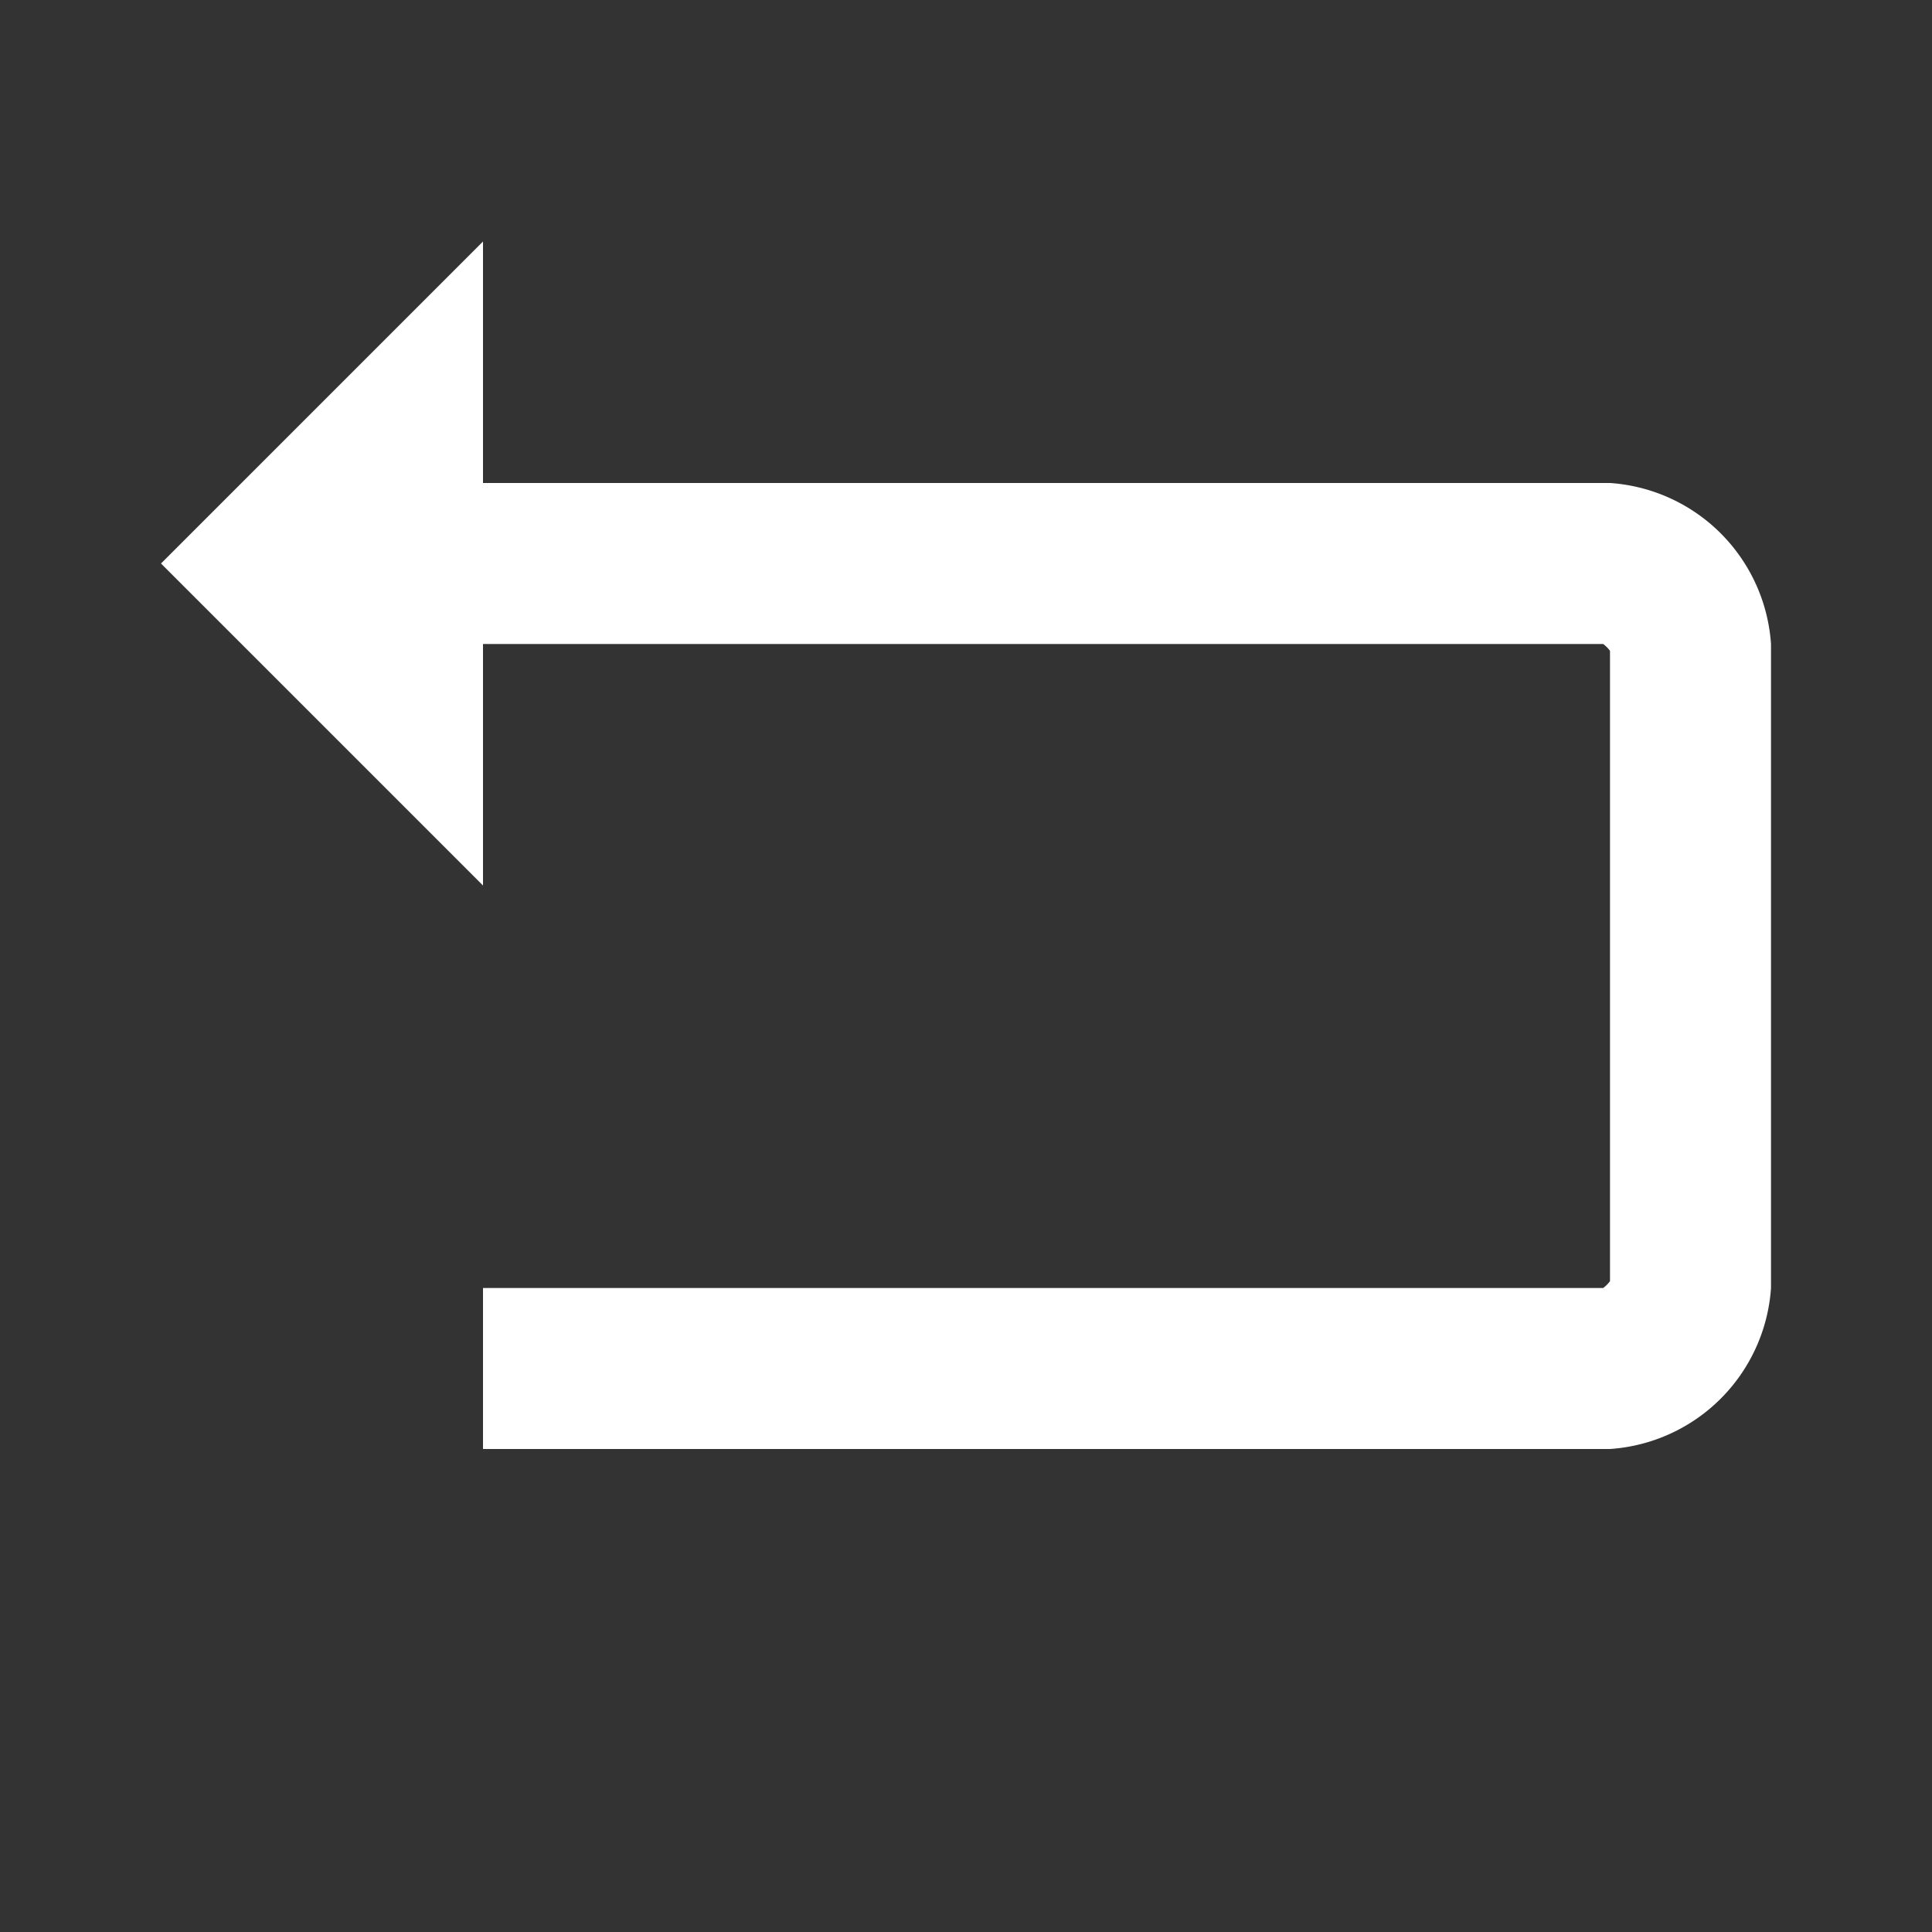<svg xmlns="http://www.w3.org/2000/svg" viewBox="0 0 24 24"><rect x="0" y="0" width="24" height="24" fill="#333333" stroke="none"/><title>icon-action-return</title><path d="M20,6H6V3L2,7l4,4V8H19.915A0.4,0.4,0,0,1,20,8.085v7.83a0.4,0.4,0,0,1-.085.085H6v2H20a2.151,2.151,0,0,0,2-2V8A2.151,2.151,0,0,0,20,6Z" fill="#FFF"/></svg>